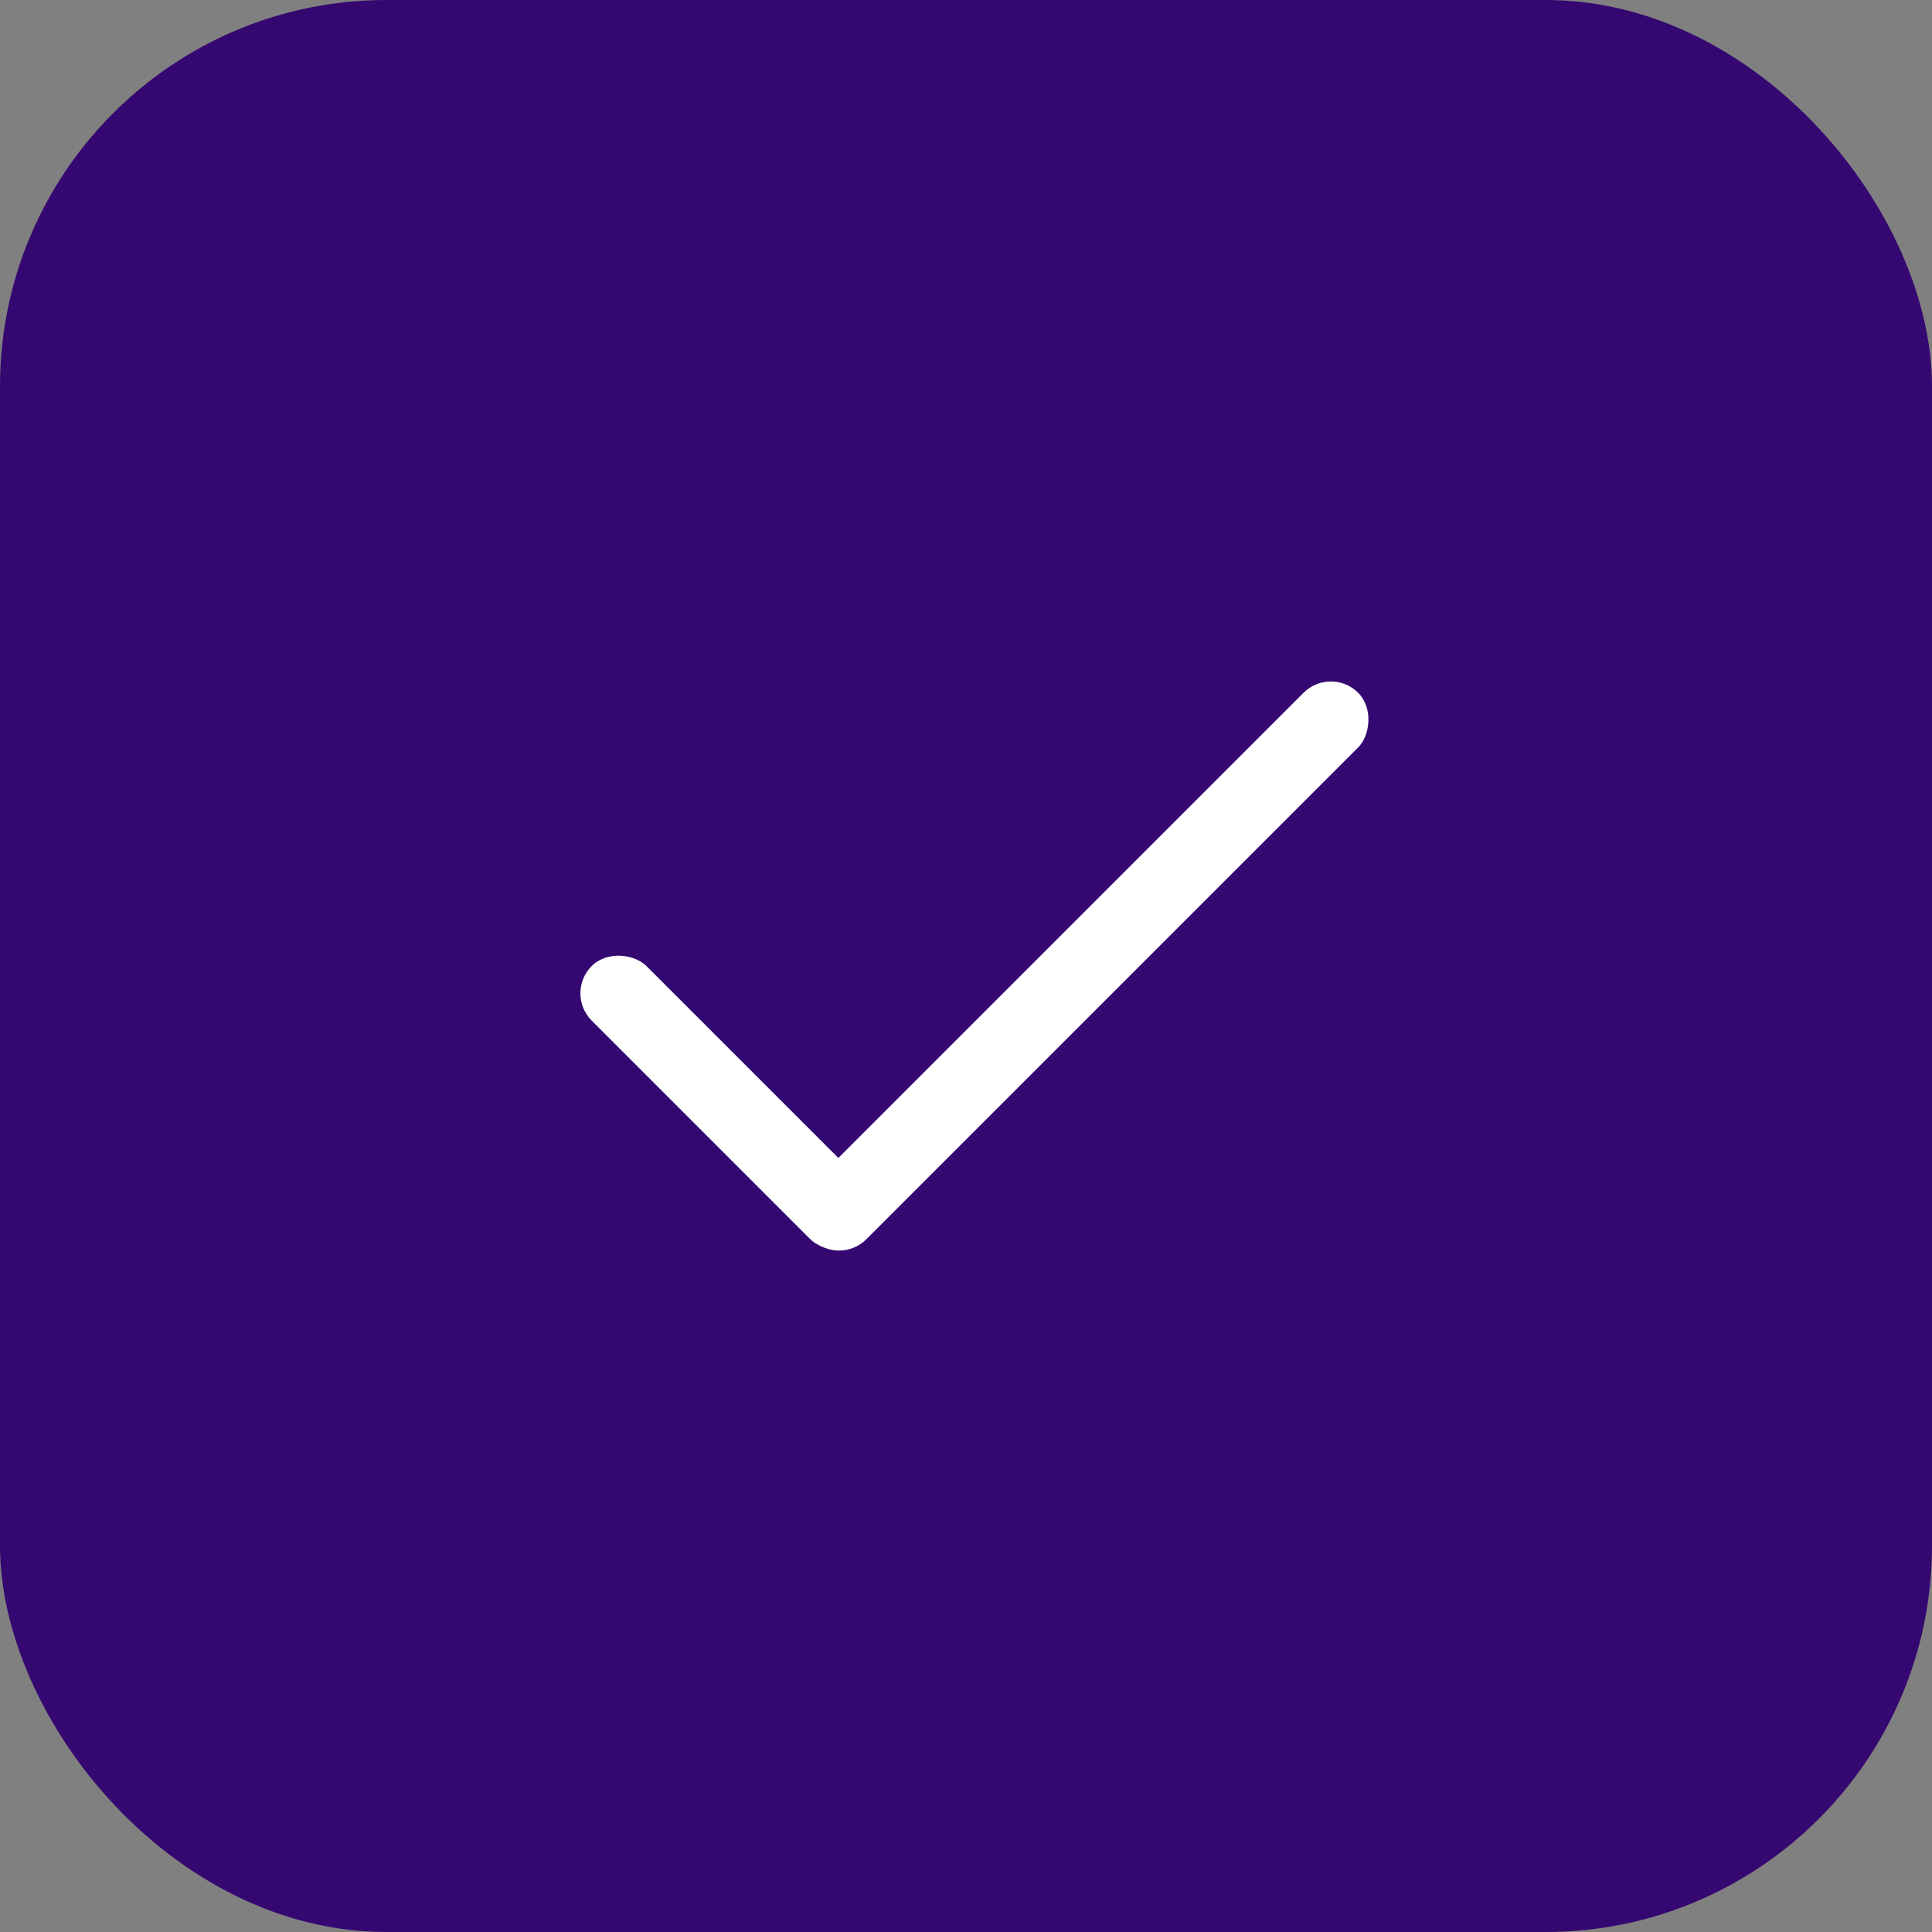 <svg xmlns="http://www.w3.org/2000/svg" width="50" height="50" viewBox="0 0 50 50">
  <rect x="0" y="0" width="50" height="50" fill="#808080" stroke="none"/>
  <g id="확인-001" transform="translate(-935 -695)">
    <rect id="사각형_849" data-name="사각형 849" width="50" height="50" rx="10" transform="translate(935 695)" fill="#350871"/>
    <g id="그룹_552" data-name="그룹 552" transform="translate(0 -55)">
      <rect id="사각형_847" data-name="사각형 847" width="2" height="20" rx="1" transform="translate(969.442 767.222) rotate(45)" fill="#fff"/>
      <rect id="사각형_848" data-name="사각형 848" width="2" height="10" rx="1" transform="translate(958.092 781.364) rotate(135)" fill="#fff"/>
    </g>
  </g>
</svg>
